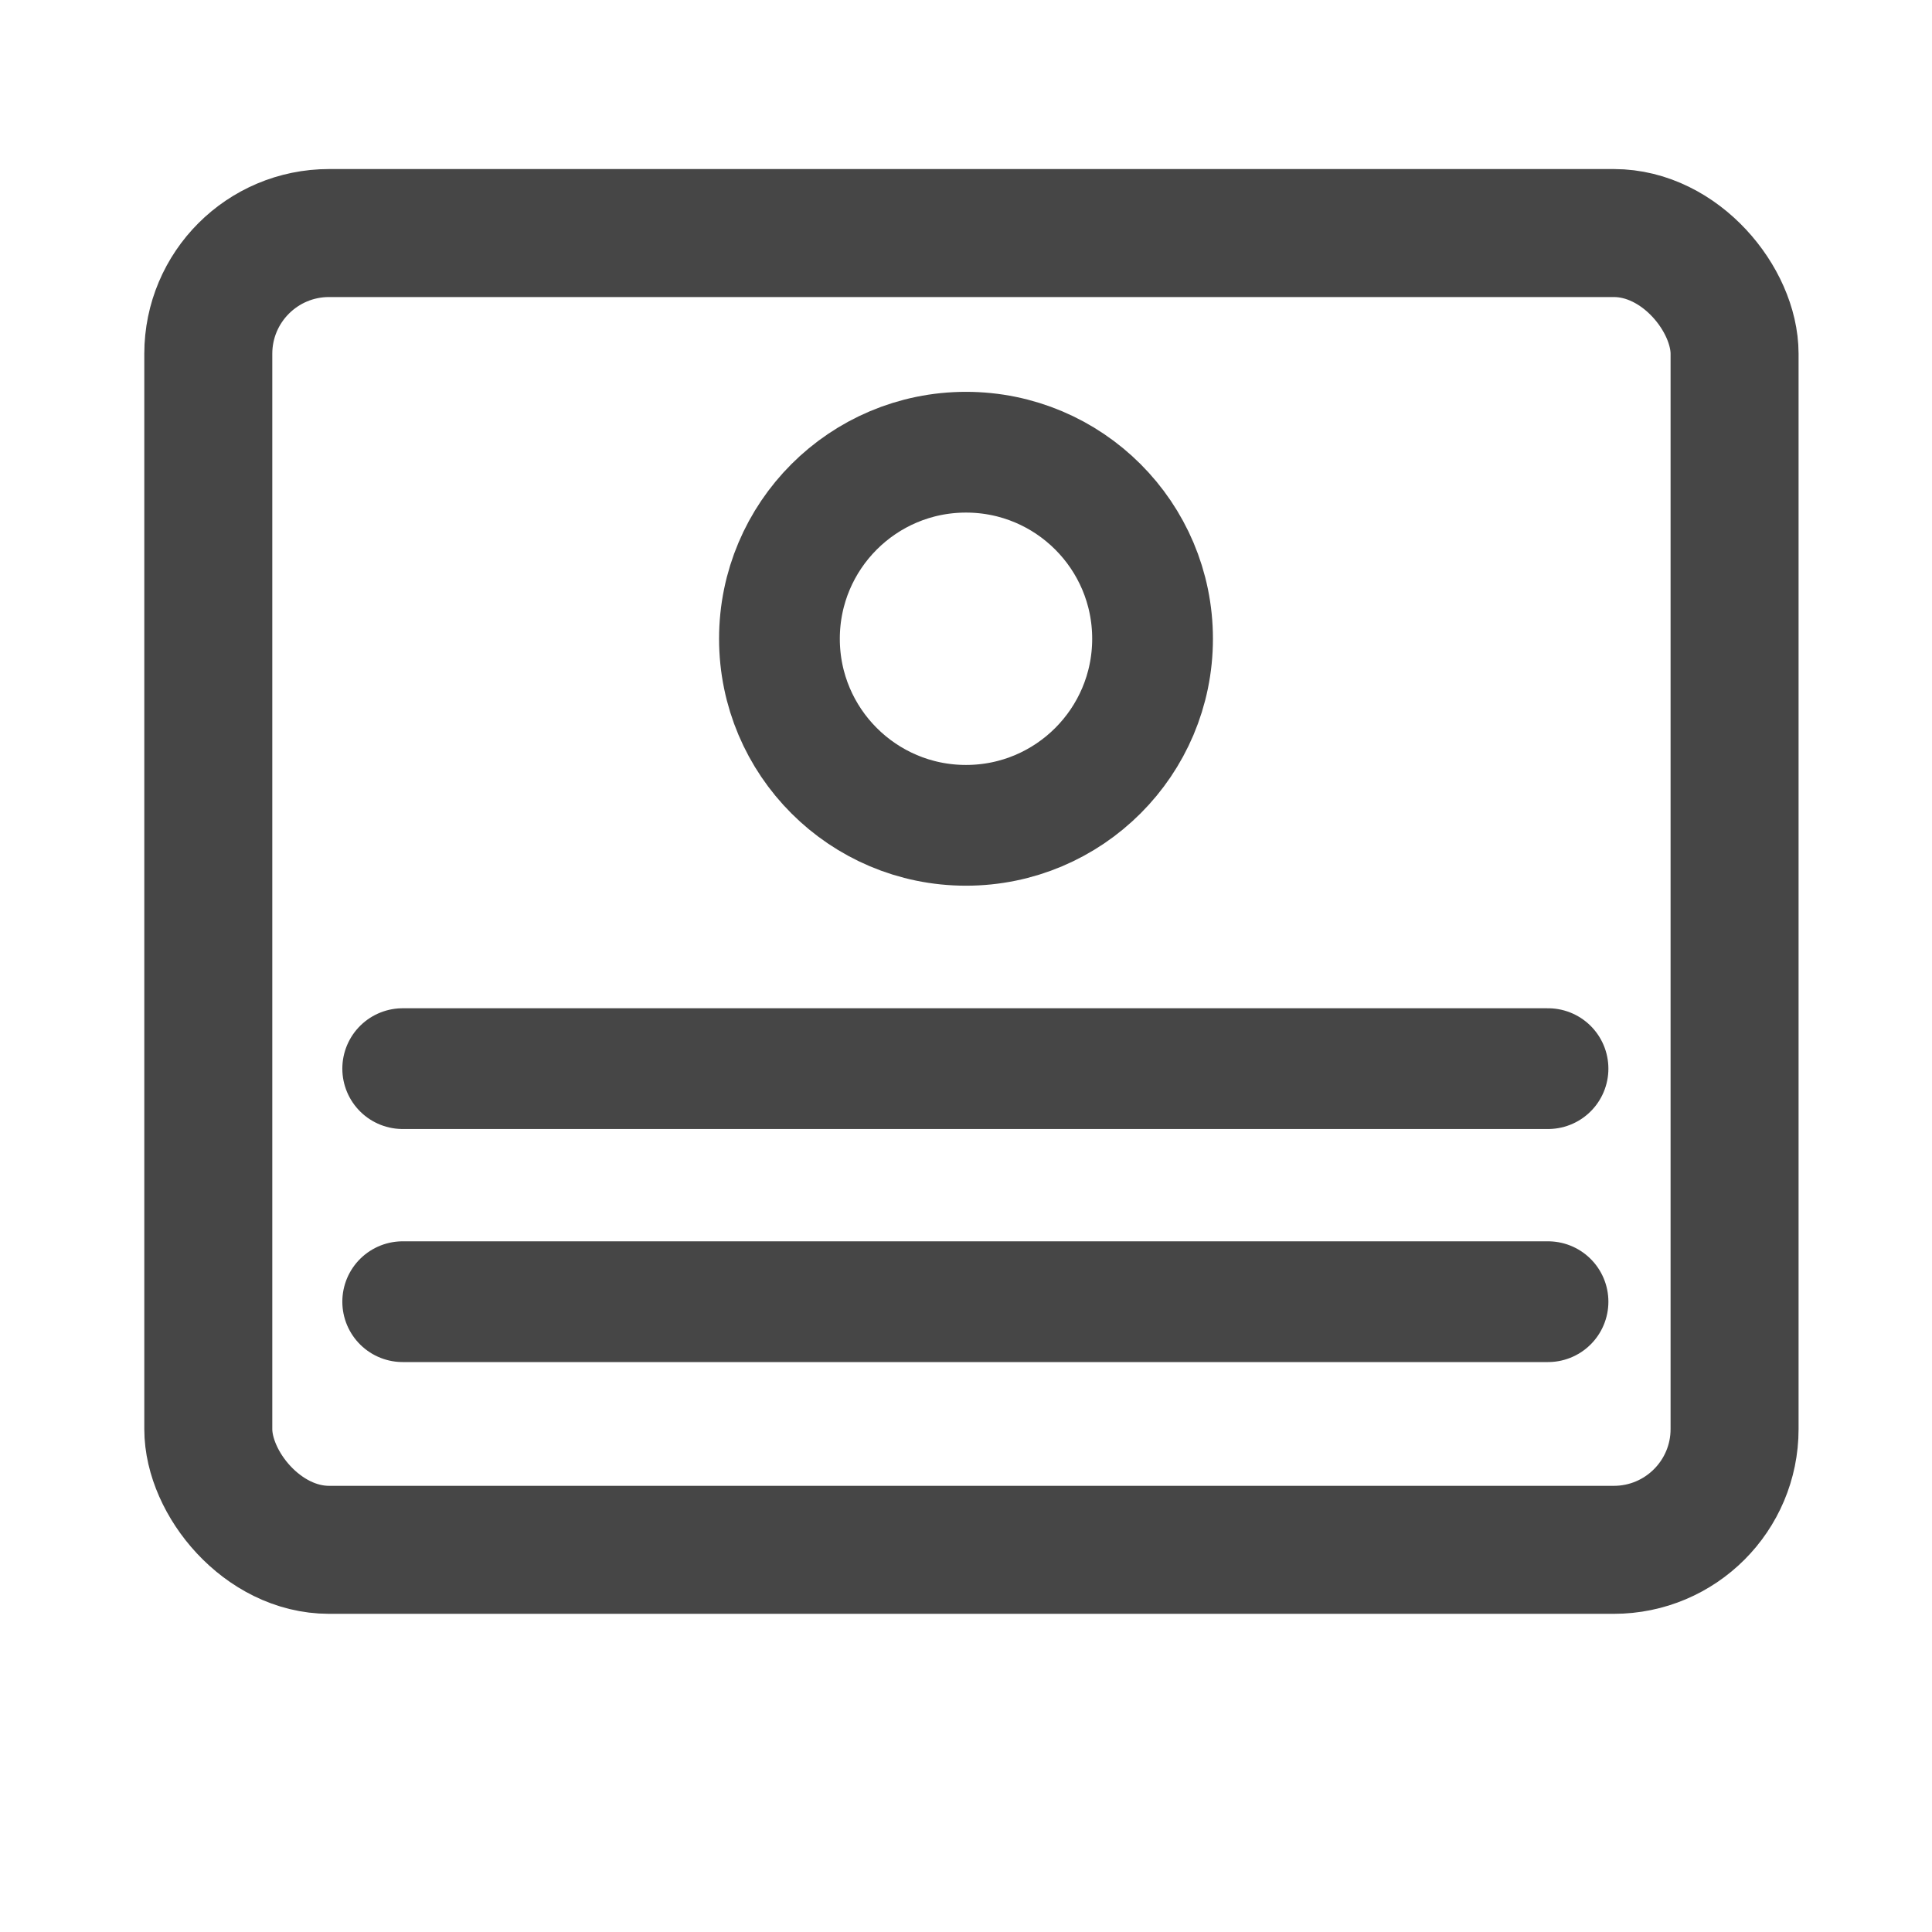 <?xml version="1.0" encoding="UTF-8"?>
<svg id="Layer_1" xmlns="http://www.w3.org/2000/svg" viewBox="0 0 32 32">
  <defs>
    <style>
      .cls-1 {
        stroke-width: 2px;
      }

      .cls-1, .cls-2 {
        fill: none;
        stroke: #464646;
        stroke-linecap: round;
        stroke-miterlimit: 10;
      }

      .cls-2 {
        stroke-width: 2.12px;
      }
    </style>
  </defs>
  <rect class="cls-2" x="3.45" y="3.86" width="25.28" height="21.81" rx="2" ry="2"/>
  <circle class="cls-1" cx="16" cy="10.58" r="3.09"/>
  <line class="cls-1" x1="6.67" y1="21.56" x2="25.64" y2="21.56"/>
  <line class="cls-1" x1="6.67" y1="17.7" x2="25.64" y2="17.7"/>
</svg>
